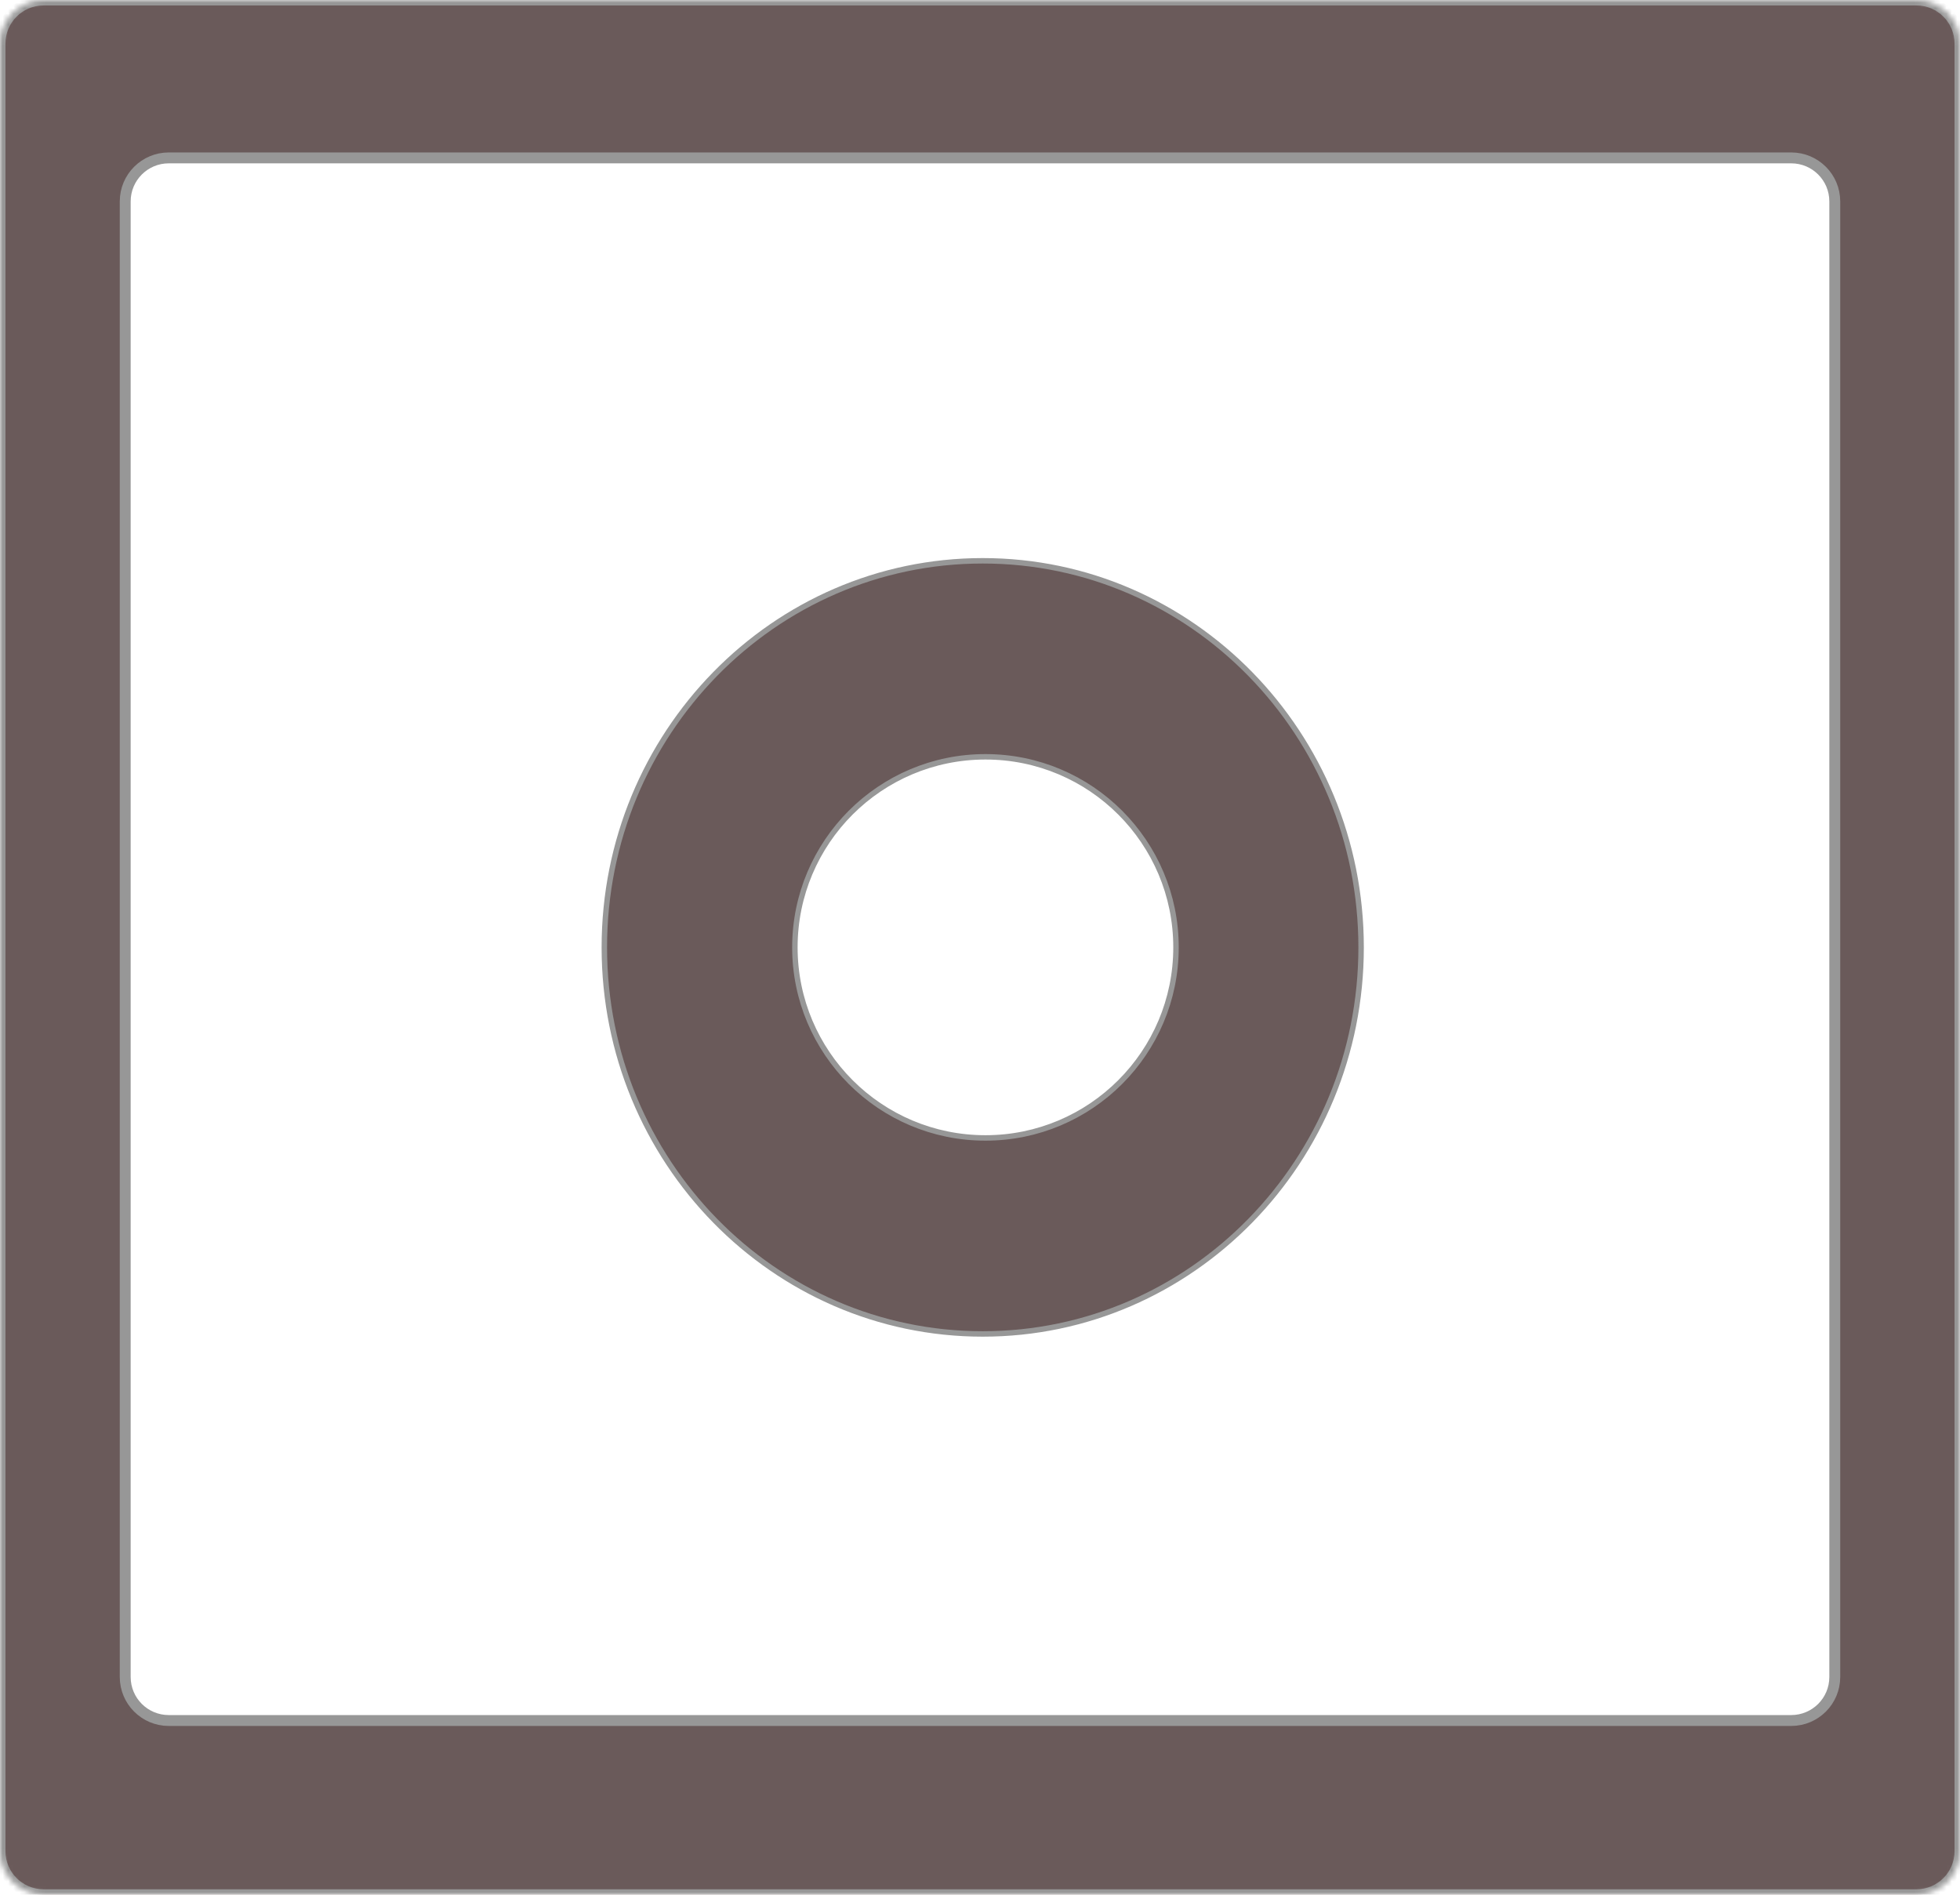 <?xml version="1.0" encoding="UTF-8" standalone="no"?>
<svg width="360px" height="348px" viewBox="0 0 360 348" version="1.1" xmlns="http://www.w3.org/2000/svg" xmlns:xlink="http://www.w3.org/1999/xlink">
    <!-- Generator: Sketch 41.2 (35397) - http://www.bohemiancoding.com/sketch -->
    <title>Group</title>
    <desc>Created with Sketch.</desc>
    <defs>
        <path d="M0,8.006 C0,3.584 3.578,0 8.003,0 L351.997,0 C356.417,0 360,3.586 360,8.006 L360,339.994 C360,344.416 356.422,348 351.997,348 L8.003,348 C3.583,348 0,344.414 0,339.994 L0,8.006 Z M23,36.994 C23,32.579 26.58,29 30.998,29 L329.002,29 C333.419,29 337,32.577 337,36.994 L337,308.006 C337,312.421 333.42,316 329.002,316 L30.998,316 C26.581,316 23,312.423 23,308.006 L23,36.994 Z" id="path-1"></path>
        <mask id="mask-2" maskContentUnits="userSpaceOnUse" maskUnits="objectBoundingBox" x="0" y="0" width="360" height="348" fill="white">
            <use xlink:href="#path-1"></use>
        </mask>
    </defs>
    <g id="Page-1" stroke="none" stroke-width="1" fill="none" fill-rule="evenodd">
        <g id="Desktop" transform="translate(-329, -164)" stroke="#979797" fill="#6A5A5A">
            <g id="Group" transform="translate(329, 164)">
                <use id="Combined-Shape" mask="url(#mask-2)" stroke-width="2" xlink:href="#path-1"></use>
                <path d="M180.5,245 C218.884,245 250,213.212 250,174 C250,134.788 218.884,103 180.5,103 C142.116,103 111,134.788 111,174 C111,213.212 142.116,245 180.5,245 Z M181,209 C200.33,209 216,193.33 216,174 C216,154.67 200.33,139 181,139 C161.67,139 146,154.67 146,174 C146,193.33 161.67,209 181,209 Z" id="Combined-Shape"></path>
            </g>
        </g>
    </g>
</svg>